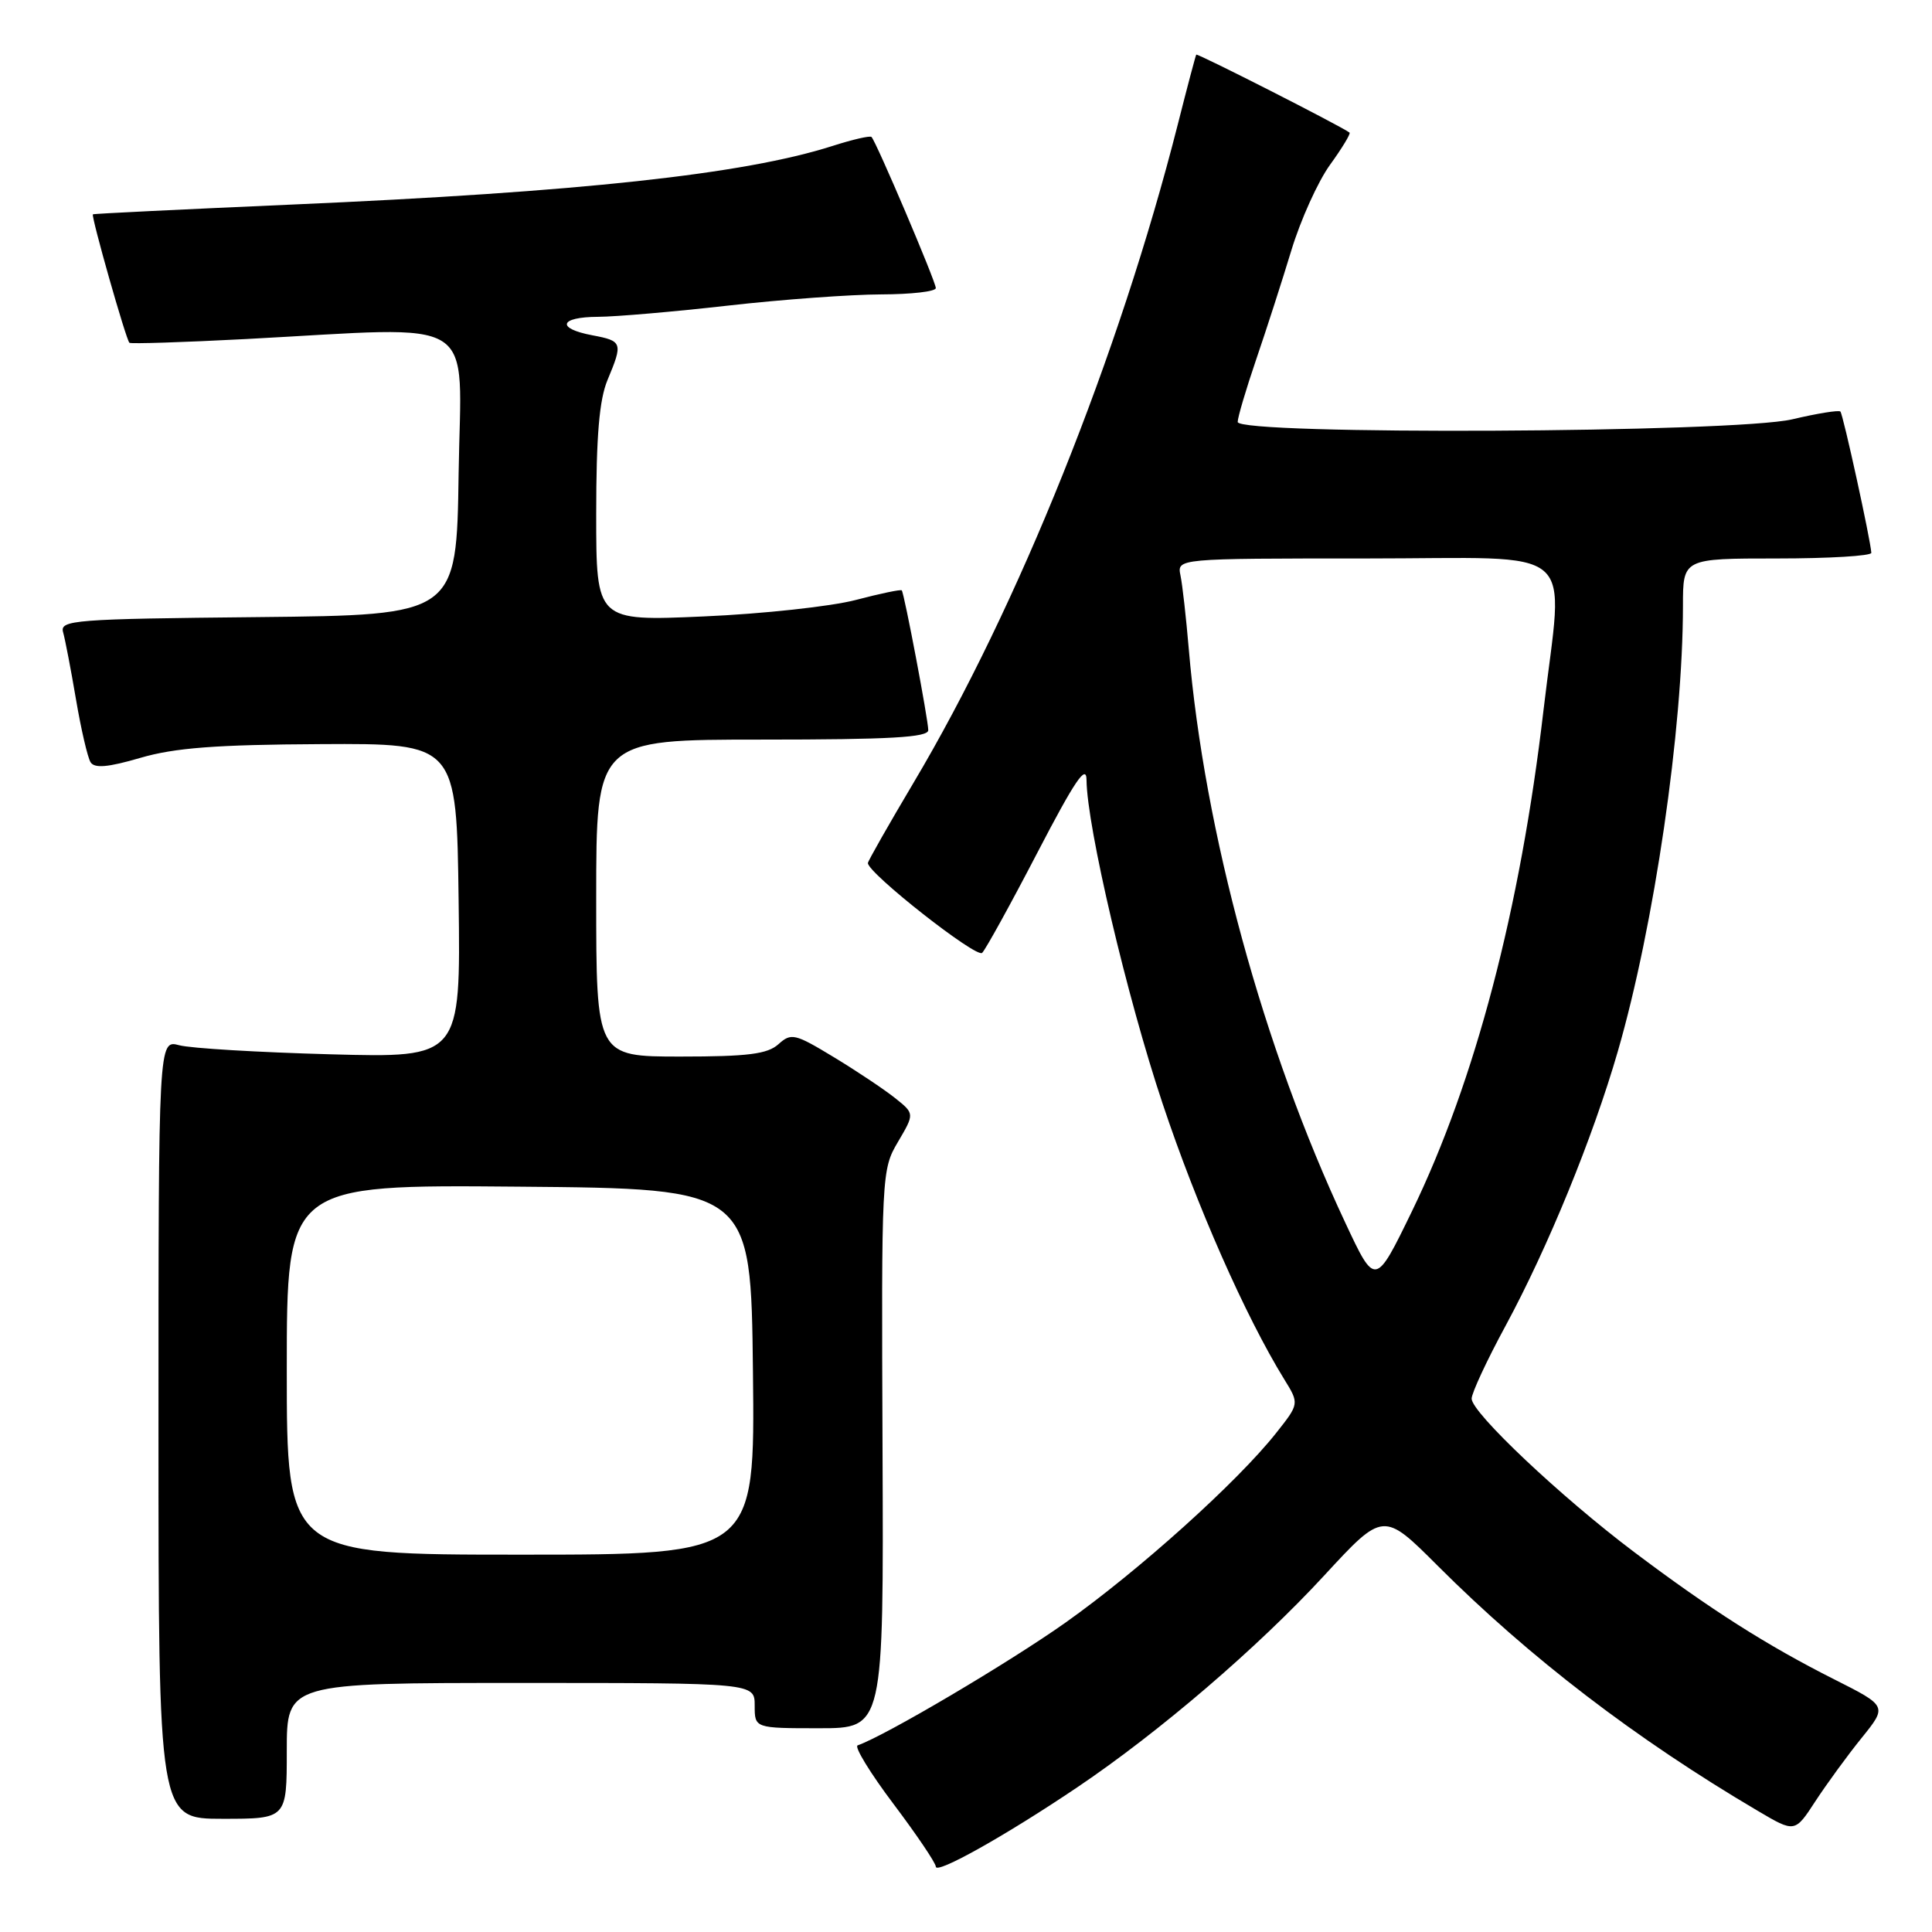 <?xml version="1.0" encoding="UTF-8" standalone="no"?>
<!DOCTYPE svg PUBLIC "-//W3C//DTD SVG 1.1//EN" "http://www.w3.org/Graphics/SVG/1.1/DTD/svg11.dtd" >
<svg xmlns="http://www.w3.org/2000/svg" xmlns:xlink="http://www.w3.org/1999/xlink" version="1.1" viewBox="0 0 256 256">
 <g >
 <path fill="currentColor"
d=" M 142.74 236.83 C 153.59 229.52 166.63 218.34 175.44 208.79 C 183.30 200.27 183.30 200.27 190.53 207.50 C 202.69 219.65 216.73 230.41 232.92 239.95 C 237.83 242.85 237.83 242.85 240.55 238.67 C 242.05 236.38 244.80 232.60 246.68 230.28 C 250.08 226.07 250.08 226.07 243.04 222.52 C 234.11 218.02 226.61 213.25 216.50 205.63 C 206.82 198.34 195.00 187.18 195.00 185.33 C 195.00 184.59 197.02 180.24 199.50 175.67 C 205.12 165.26 211.05 150.78 214.37 139.31 C 219.19 122.66 223.00 96.61 223.00 80.25 C 223.00 74.00 223.00 74.00 235.50 74.00 C 242.38 74.00 247.98 73.66 247.96 73.25 C 247.87 71.59 244.22 54.89 243.86 54.53 C 243.65 54.32 240.79 54.78 237.49 55.56 C 229.84 57.36 164.00 57.67 164.00 55.91 C 164.00 55.31 165.10 51.59 166.44 47.66 C 167.79 43.72 169.89 37.20 171.11 33.18 C 172.33 29.15 174.64 24.04 176.24 21.83 C 177.84 19.62 179.00 17.70 178.82 17.57 C 177.73 16.73 158.65 7.03 158.51 7.24 C 158.42 7.38 157.31 11.55 156.06 16.50 C 148.31 46.99 134.90 80.43 121.06 103.70 C 117.73 109.31 115.00 114.11 115.00 114.36 C 115.00 115.70 129.39 127.01 130.14 126.26 C 130.62 125.78 133.92 119.79 137.48 112.94 C 142.44 103.40 143.96 101.17 143.97 103.37 C 144.03 109.55 149.33 132.13 154.05 146.23 C 158.56 159.76 165.03 174.42 170.16 182.75 C 172.17 186.00 172.17 186.00 169.08 189.90 C 163.94 196.39 150.91 208.11 141.19 215.00 C 133.69 220.31 117.31 229.99 113.64 231.27 C 113.17 231.44 115.30 234.93 118.39 239.03 C 121.48 243.13 124.00 246.87 124.00 247.34 C 124.00 248.41 133.28 243.21 142.74 236.83 Z  M 38.00 232.00 C 38.00 223.00 38.00 223.00 69.00 223.00 C 100.00 223.00 100.00 223.00 100.00 226.00 C 100.00 229.00 100.00 229.00 108.55 229.00 C 117.09 229.00 117.09 229.00 116.94 192.02 C 116.79 155.55 116.81 154.98 118.99 151.30 C 121.19 147.56 121.19 147.56 118.59 145.49 C 117.16 144.35 113.51 141.91 110.47 140.07 C 105.32 136.95 104.84 136.84 103.15 138.36 C 101.70 139.67 99.11 140.00 90.17 140.00 C 79.00 140.00 79.00 140.00 79.00 119.00 C 79.00 98.00 79.00 98.00 101.00 98.00 C 117.93 98.00 123.00 97.71 123.00 96.75 C 123.00 95.40 119.83 78.68 119.49 78.23 C 119.38 78.07 116.63 78.65 113.39 79.50 C 110.15 80.35 101.09 81.34 93.25 81.68 C 79.00 82.31 79.00 82.31 79.00 68.12 C 79.00 57.77 79.41 52.96 80.50 50.35 C 82.56 45.42 82.48 45.18 78.50 44.43 C 73.65 43.52 74.11 42.00 79.25 41.98 C 81.59 41.97 89.35 41.30 96.50 40.49 C 103.65 39.68 112.76 39.02 116.75 39.01 C 120.74 39.00 124.00 38.63 124.00 38.17 C 124.00 37.32 116.11 18.78 115.48 18.15 C 115.29 17.95 112.96 18.49 110.31 19.34 C 98.58 23.09 76.83 25.45 38.60 27.11 C 24.25 27.74 12.41 28.31 12.31 28.40 C 12.04 28.61 16.71 45.06 17.15 45.42 C 17.34 45.58 24.25 45.36 32.50 44.93 C 64.04 43.27 61.08 41.40 60.77 62.75 C 60.50 81.50 60.50 81.50 34.19 81.77 C 9.78 82.01 7.91 82.16 8.36 83.77 C 8.63 84.72 9.40 88.73 10.07 92.68 C 10.74 96.63 11.61 100.37 12.00 101.00 C 12.52 101.83 14.30 101.68 18.60 100.42 C 23.15 99.09 28.63 98.67 42.50 98.60 C 60.50 98.50 60.50 98.50 60.77 119.33 C 61.04 140.17 61.04 140.17 43.77 139.70 C 34.27 139.44 25.26 138.91 23.75 138.50 C 21.00 137.77 21.00 137.77 21.00 189.38 C 21.00 241.00 21.00 241.00 29.50 241.00 C 38.00 241.00 38.00 241.00 38.00 232.00 Z  M 178.25 162.00 C 167.39 138.86 159.58 110.22 157.52 86.00 C 157.17 81.88 156.68 77.49 156.42 76.25 C 155.96 74.00 155.96 74.00 180.98 74.00 C 209.84 74.00 207.15 71.70 204.52 94.12 C 201.44 120.51 195.47 143.22 187.09 160.50 C 182.23 170.50 182.23 170.50 178.25 162.00 Z  M 38.00 181.49 C 38.00 156.97 38.00 156.97 68.75 157.24 C 99.50 157.50 99.50 157.50 99.77 181.75 C 100.04 206.00 100.04 206.00 69.02 206.00 C 38.00 206.00 38.00 206.00 38.00 181.49 Z "/>
</g>
</svg>